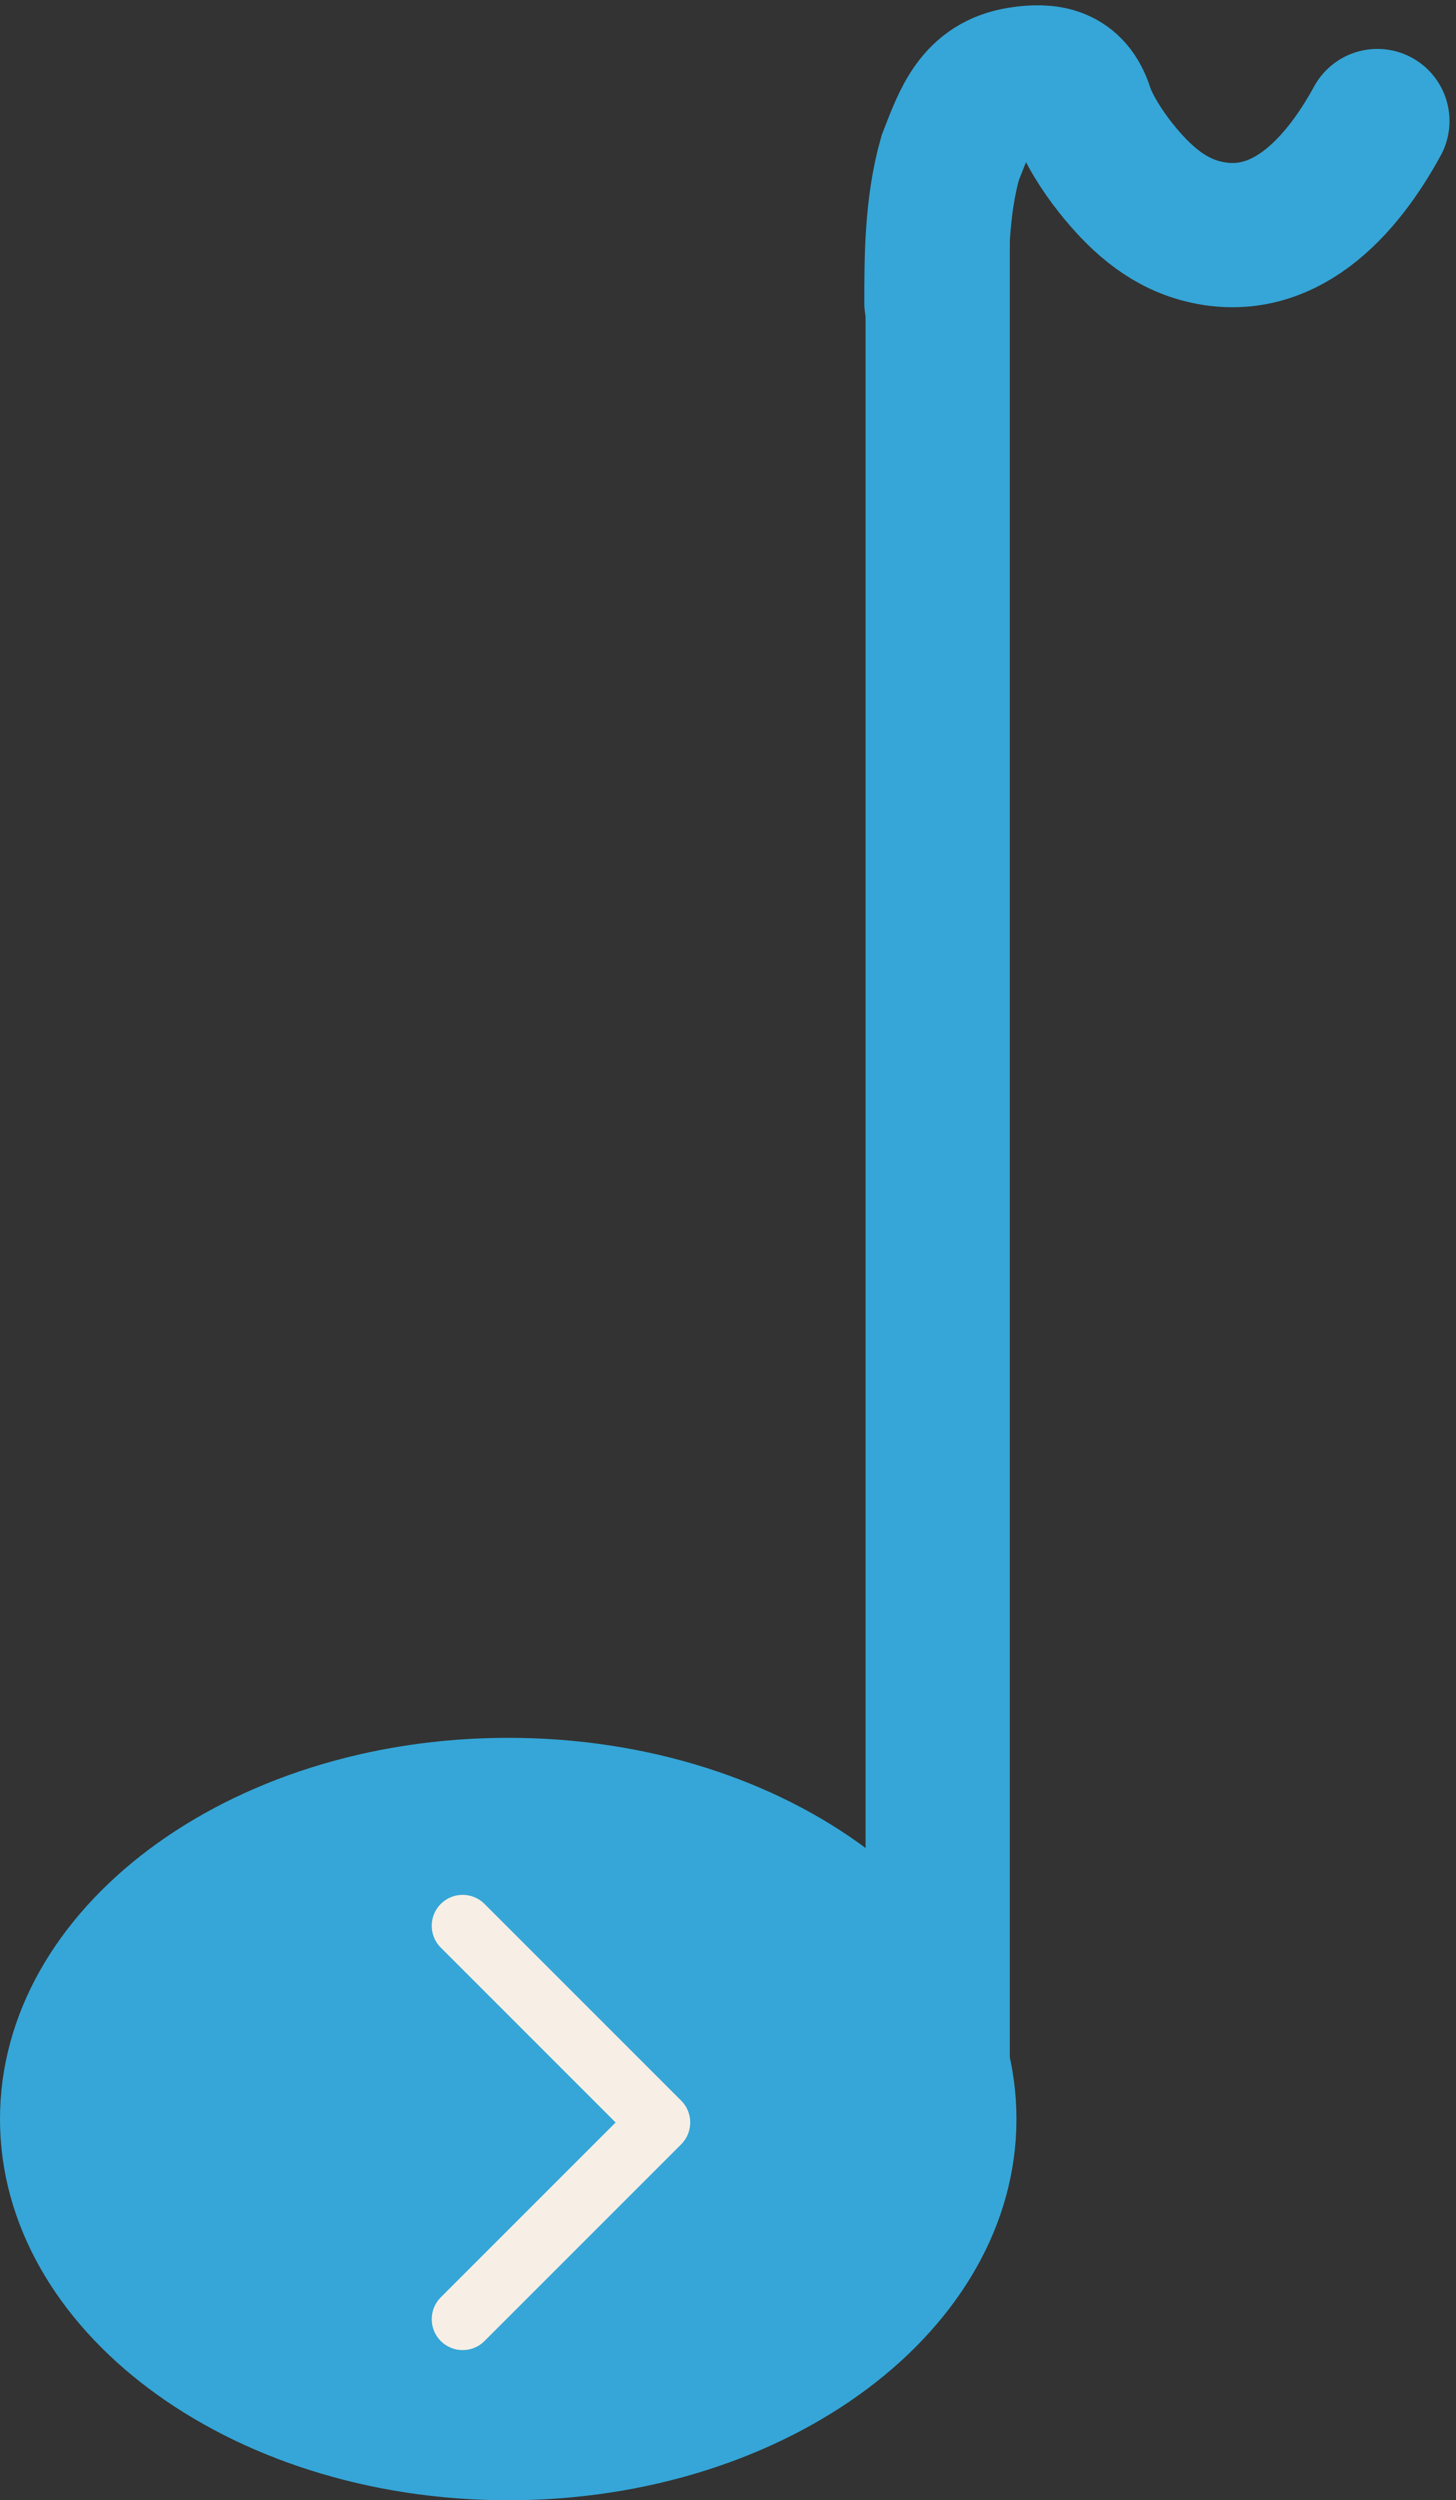 <svg width="212" height="364" viewBox="0 0 212 364" fill="none" xmlns="http://www.w3.org/2000/svg">
<rect x="0" y="0" width="212" height="364" fill="#333333" stroke="none"/>
<path d="M147.5 308.5C147.5 323.633 139.323 337.372 126.026 347.344C112.729 357.317 94.337 363.5 74 363.5C53.663 363.5 35.271 357.317 21.974 347.344C8.677 337.372 0.5 323.633 0.5 308.5C0.5 293.367 8.677 279.628 21.974 269.656C35.271 259.683 53.663 253.5 74 253.5C94.337 253.5 112.729 259.683 126.026 269.656C139.323 279.628 147.5 293.367 147.5 308.5Z" fill="#35A6D7" stroke="#35A6D7"/>
<line x1="136.533" y1="316" x2="136.533" y2="35" stroke="#35A6D7" stroke-width="21"/>
<path d="M136.35 44.09C136.35 37.59 136.35 30.09 138.349 23C140.503 17.461 142.175 12.512 148.5 11.5C152.577 10.848 156.003 11.342 157.5 16C158.304 18.5 160.397 21.871 162.5 24.5C165.709 28.511 169.534 32.151 174.713 33.571C186.77 36.877 195.342 27.173 200.552 17.622" stroke="#35A6D7" stroke-width="21" stroke-linecap="round"/>
<path d="M99.182 312.182C100.939 310.425 100.939 307.575 99.182 305.818L70.544 277.18C68.787 275.423 65.938 275.423 64.18 277.18C62.423 278.938 62.423 281.787 64.18 283.544L89.636 309L64.18 334.456C62.423 336.213 62.423 339.062 64.18 340.82C65.938 342.577 68.787 342.577 70.544 340.82L99.182 312.182ZM94 313.5H96V304.5H94V313.5Z" fill="#F7EFE5"/>
</svg>
